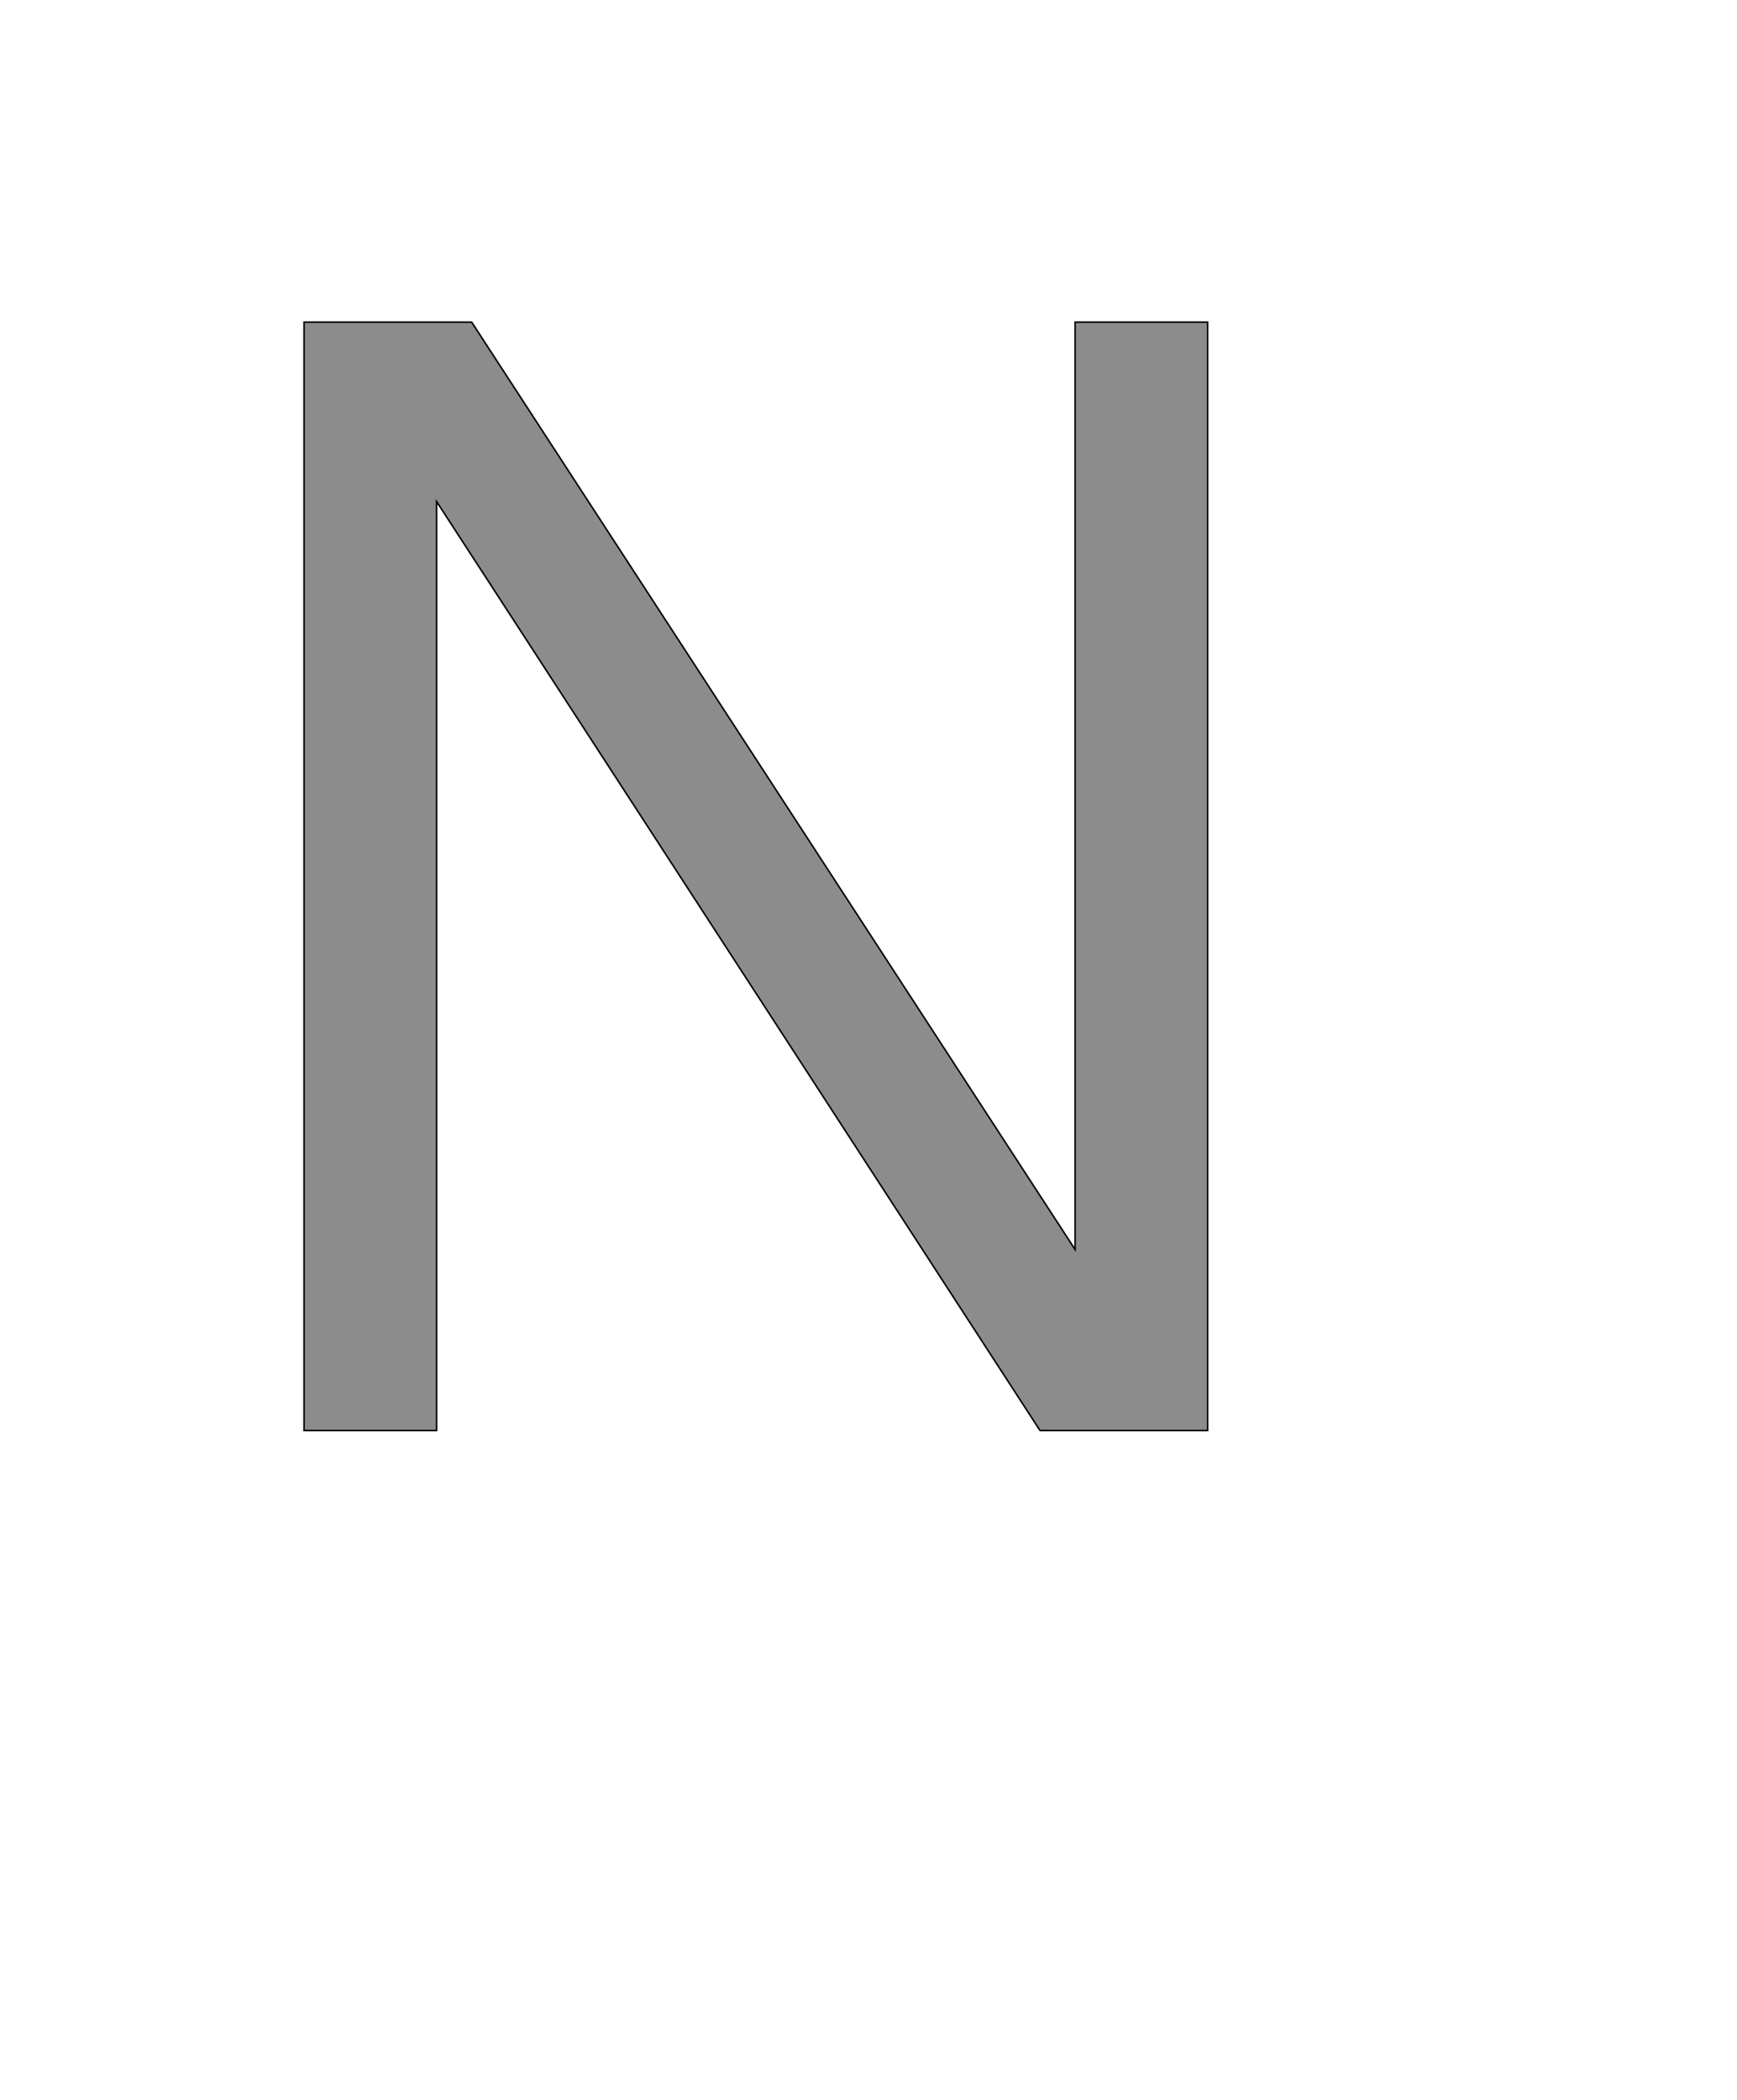 <!--
BEGIN METADATA

BBOX_X_MIN 290
BBOX_Y_MIN 0
BBOX_X_MAX 1449
BBOX_Y_MAX 1421
WIDTH 1159
HEIGHT 1421
H_BEARING_X 290
H_BEARING_Y 1421
H_ADVANCE 1659
V_BEARING_X -539
V_BEARING_Y 313
V_ADVANCE 2048
ORIGIN_X 0
ORIGIN_Y 0

END METADATA
-->

<svg width='2228px' height='2692px' xmlns='http://www.w3.org/2000/svg' version='1.1'>

 <!-- make sure glyph is visible within svg window -->
 <g fill-rule='nonzero'  transform='translate(100 1834)'>

  <!-- draw actual outline using lines and Bezier curves-->
  <path fill='black' stroke='black' fill-opacity='0.45'  stroke-width='2'  d='
 M 290,-1421
 L 505,-1421
 L 1279,-232
 L 1279,-1421
 L 1449,-1421
 L 1449,0
 L 1234,0
 L 460,-1191
 L 460,0
 L 290,0
 L 290,-1421
 Z

  '/>
 </g>
</svg>
